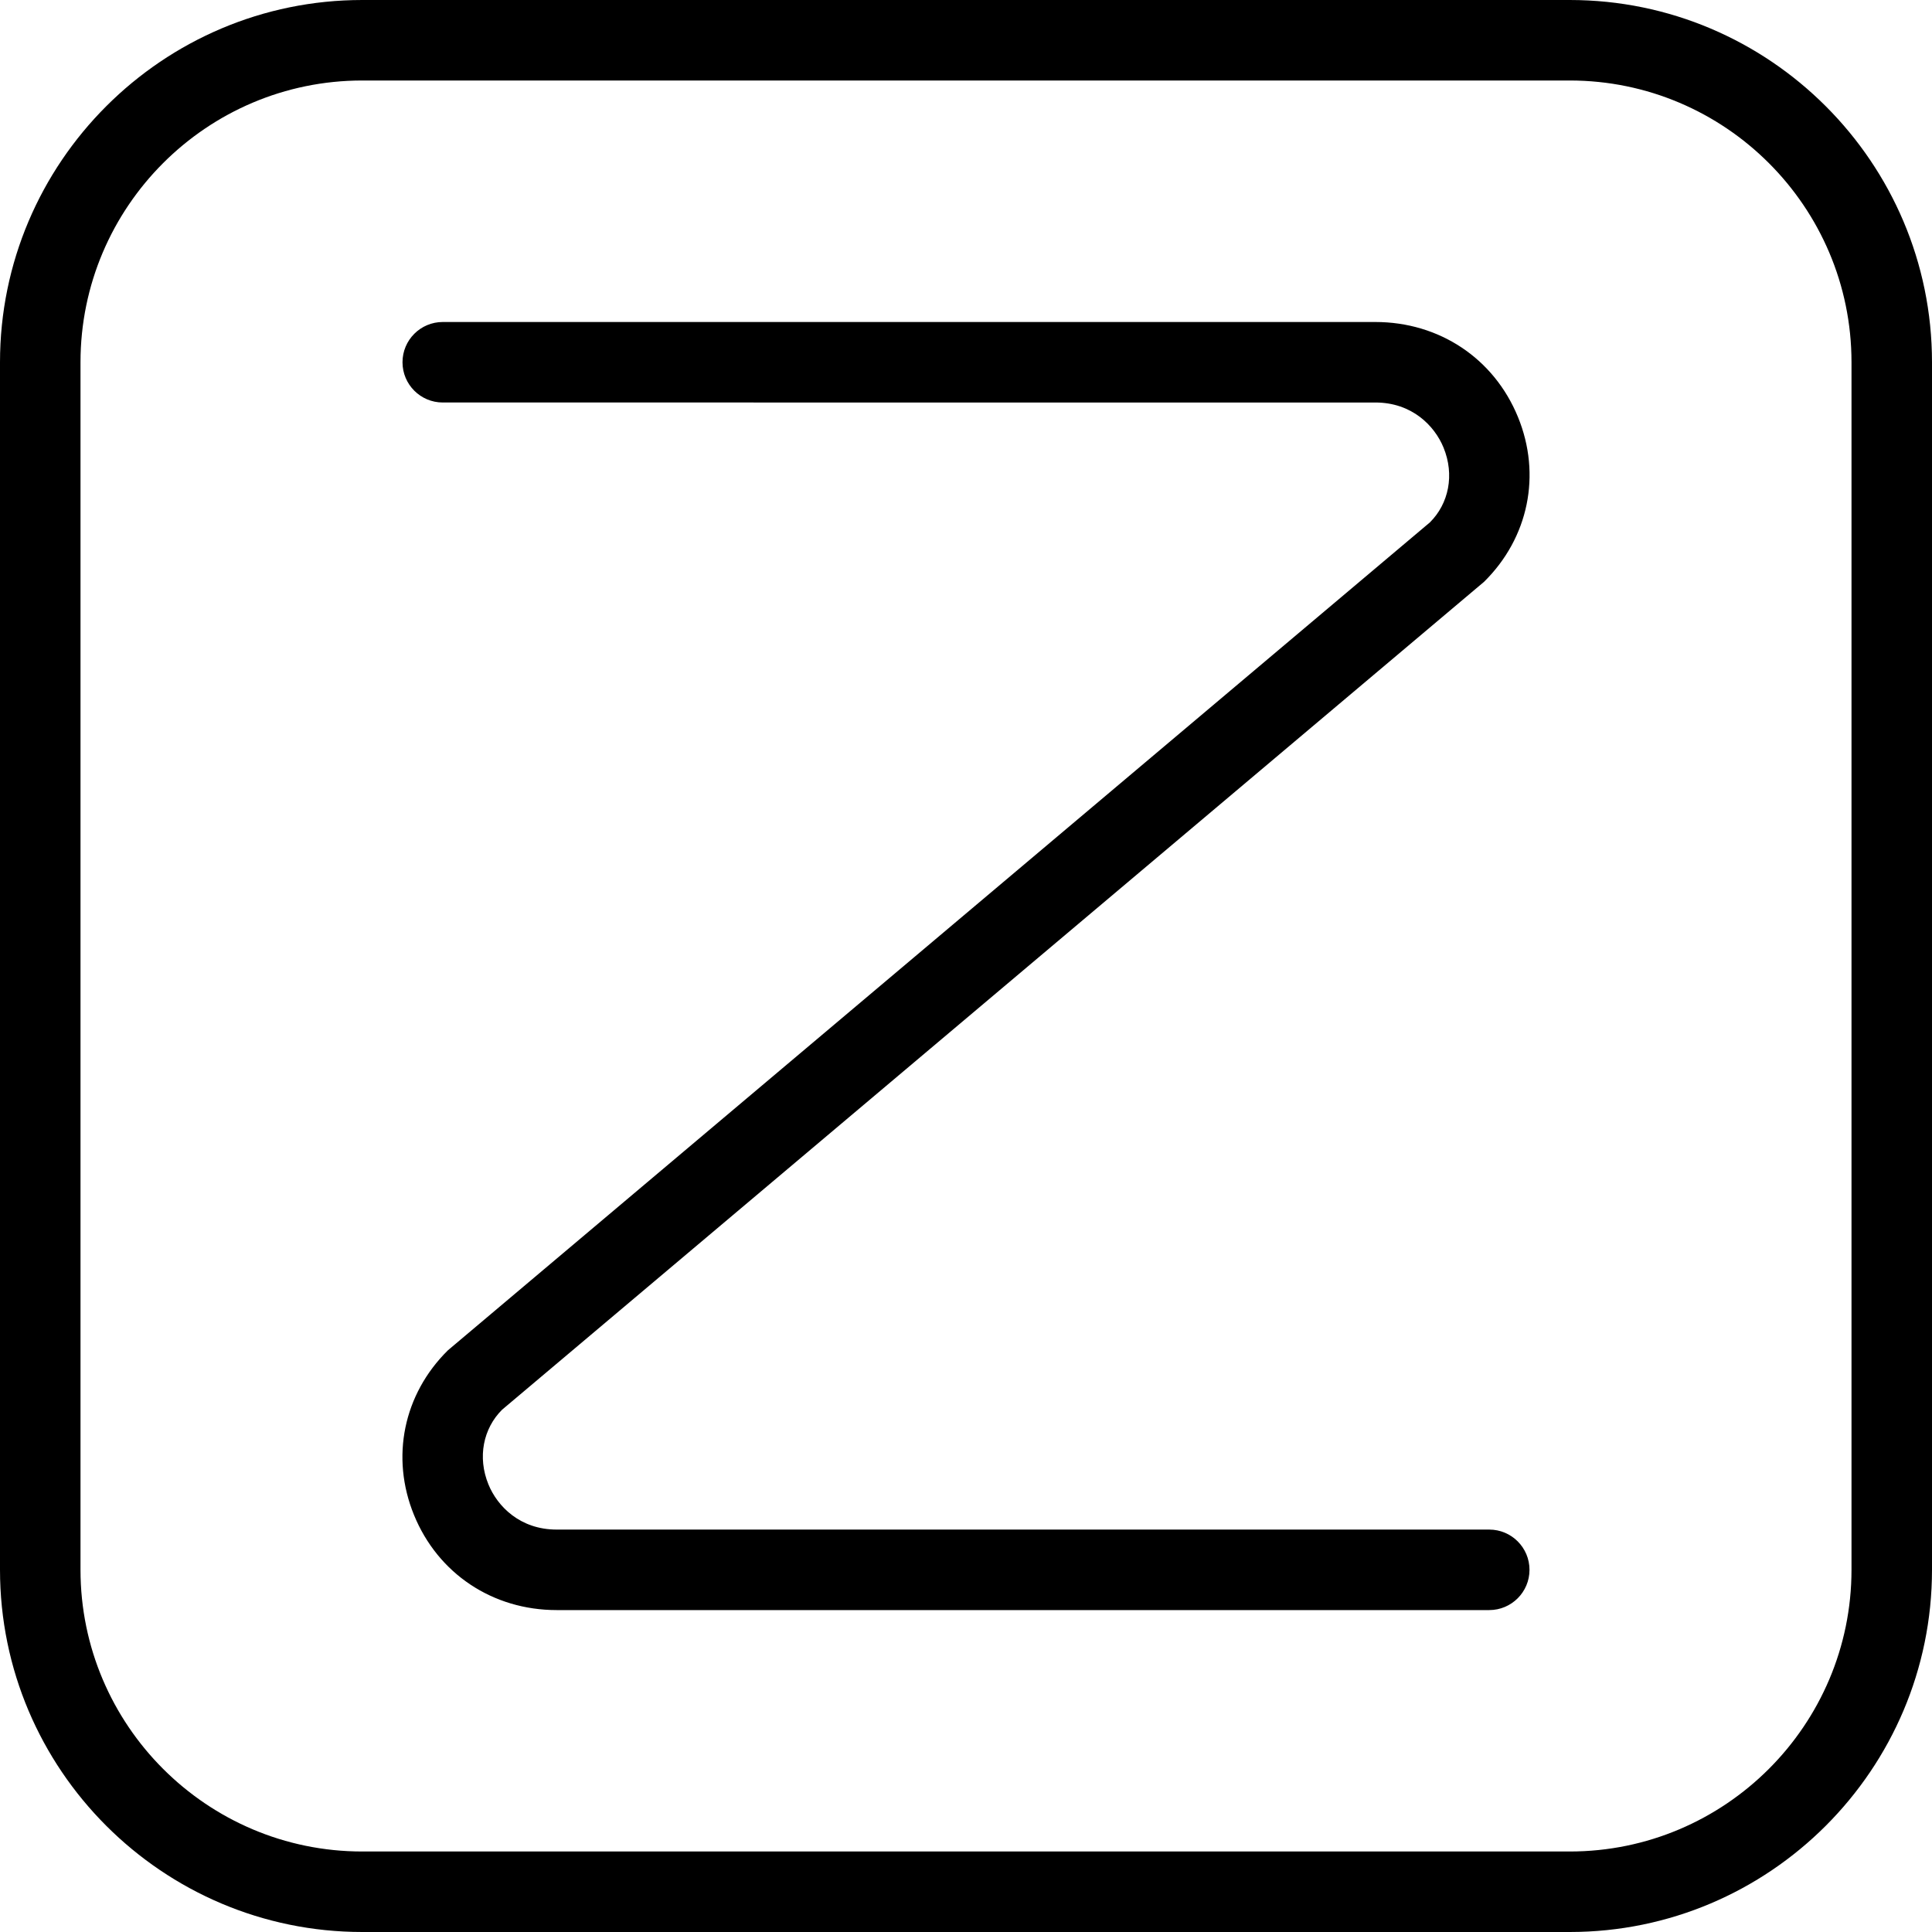 <?xml version="1.0" encoding="UTF-8"?>
<svg xmlns="http://www.w3.org/2000/svg" id="Layer_1" data-name="Layer 1" viewBox="0 0 24 24" width="512" height="512"><path d="m19.5,0H4.5C2.019,0,0,2.019,0,4.5v15c0,2.481,2.019,4.5,4.5,4.5h15c2.481,0,4.5-2.019,4.5-4.5V4.5c0-2.481-2.019-4.5-4.5-4.5Zm3.5,19.5c0,1.93-1.57,3.5-3.5,3.5H4.5c-1.93,0-3.5-1.57-3.5-3.5V4.5c0-1.93,1.57-3.5,3.5-3.5h15c1.93,0,3.5,1.57,3.5,3.5v15Zm-16.763-1.988c-.234.233-.308.59-.169.929.111.271.392.56.847.56h11.585c.276,0,.5.224.5.5s-.224.5-.5.5H6.915c-.794,0-1.474-.452-1.772-1.181-.293-.716-.132-1.5.421-2.046l12.199-10.285c.234-.233.308-.59.169-.929-.111-.271-.392-.56-.847-.56H5.5c-.276,0-.5-.224-.5-.5s.224-.5.5-.5h11.585c.794,0,1.474.452,1.772,1.181.293.716.132,1.5-.421,2.046l-12.199,10.285Z"/></svg>
